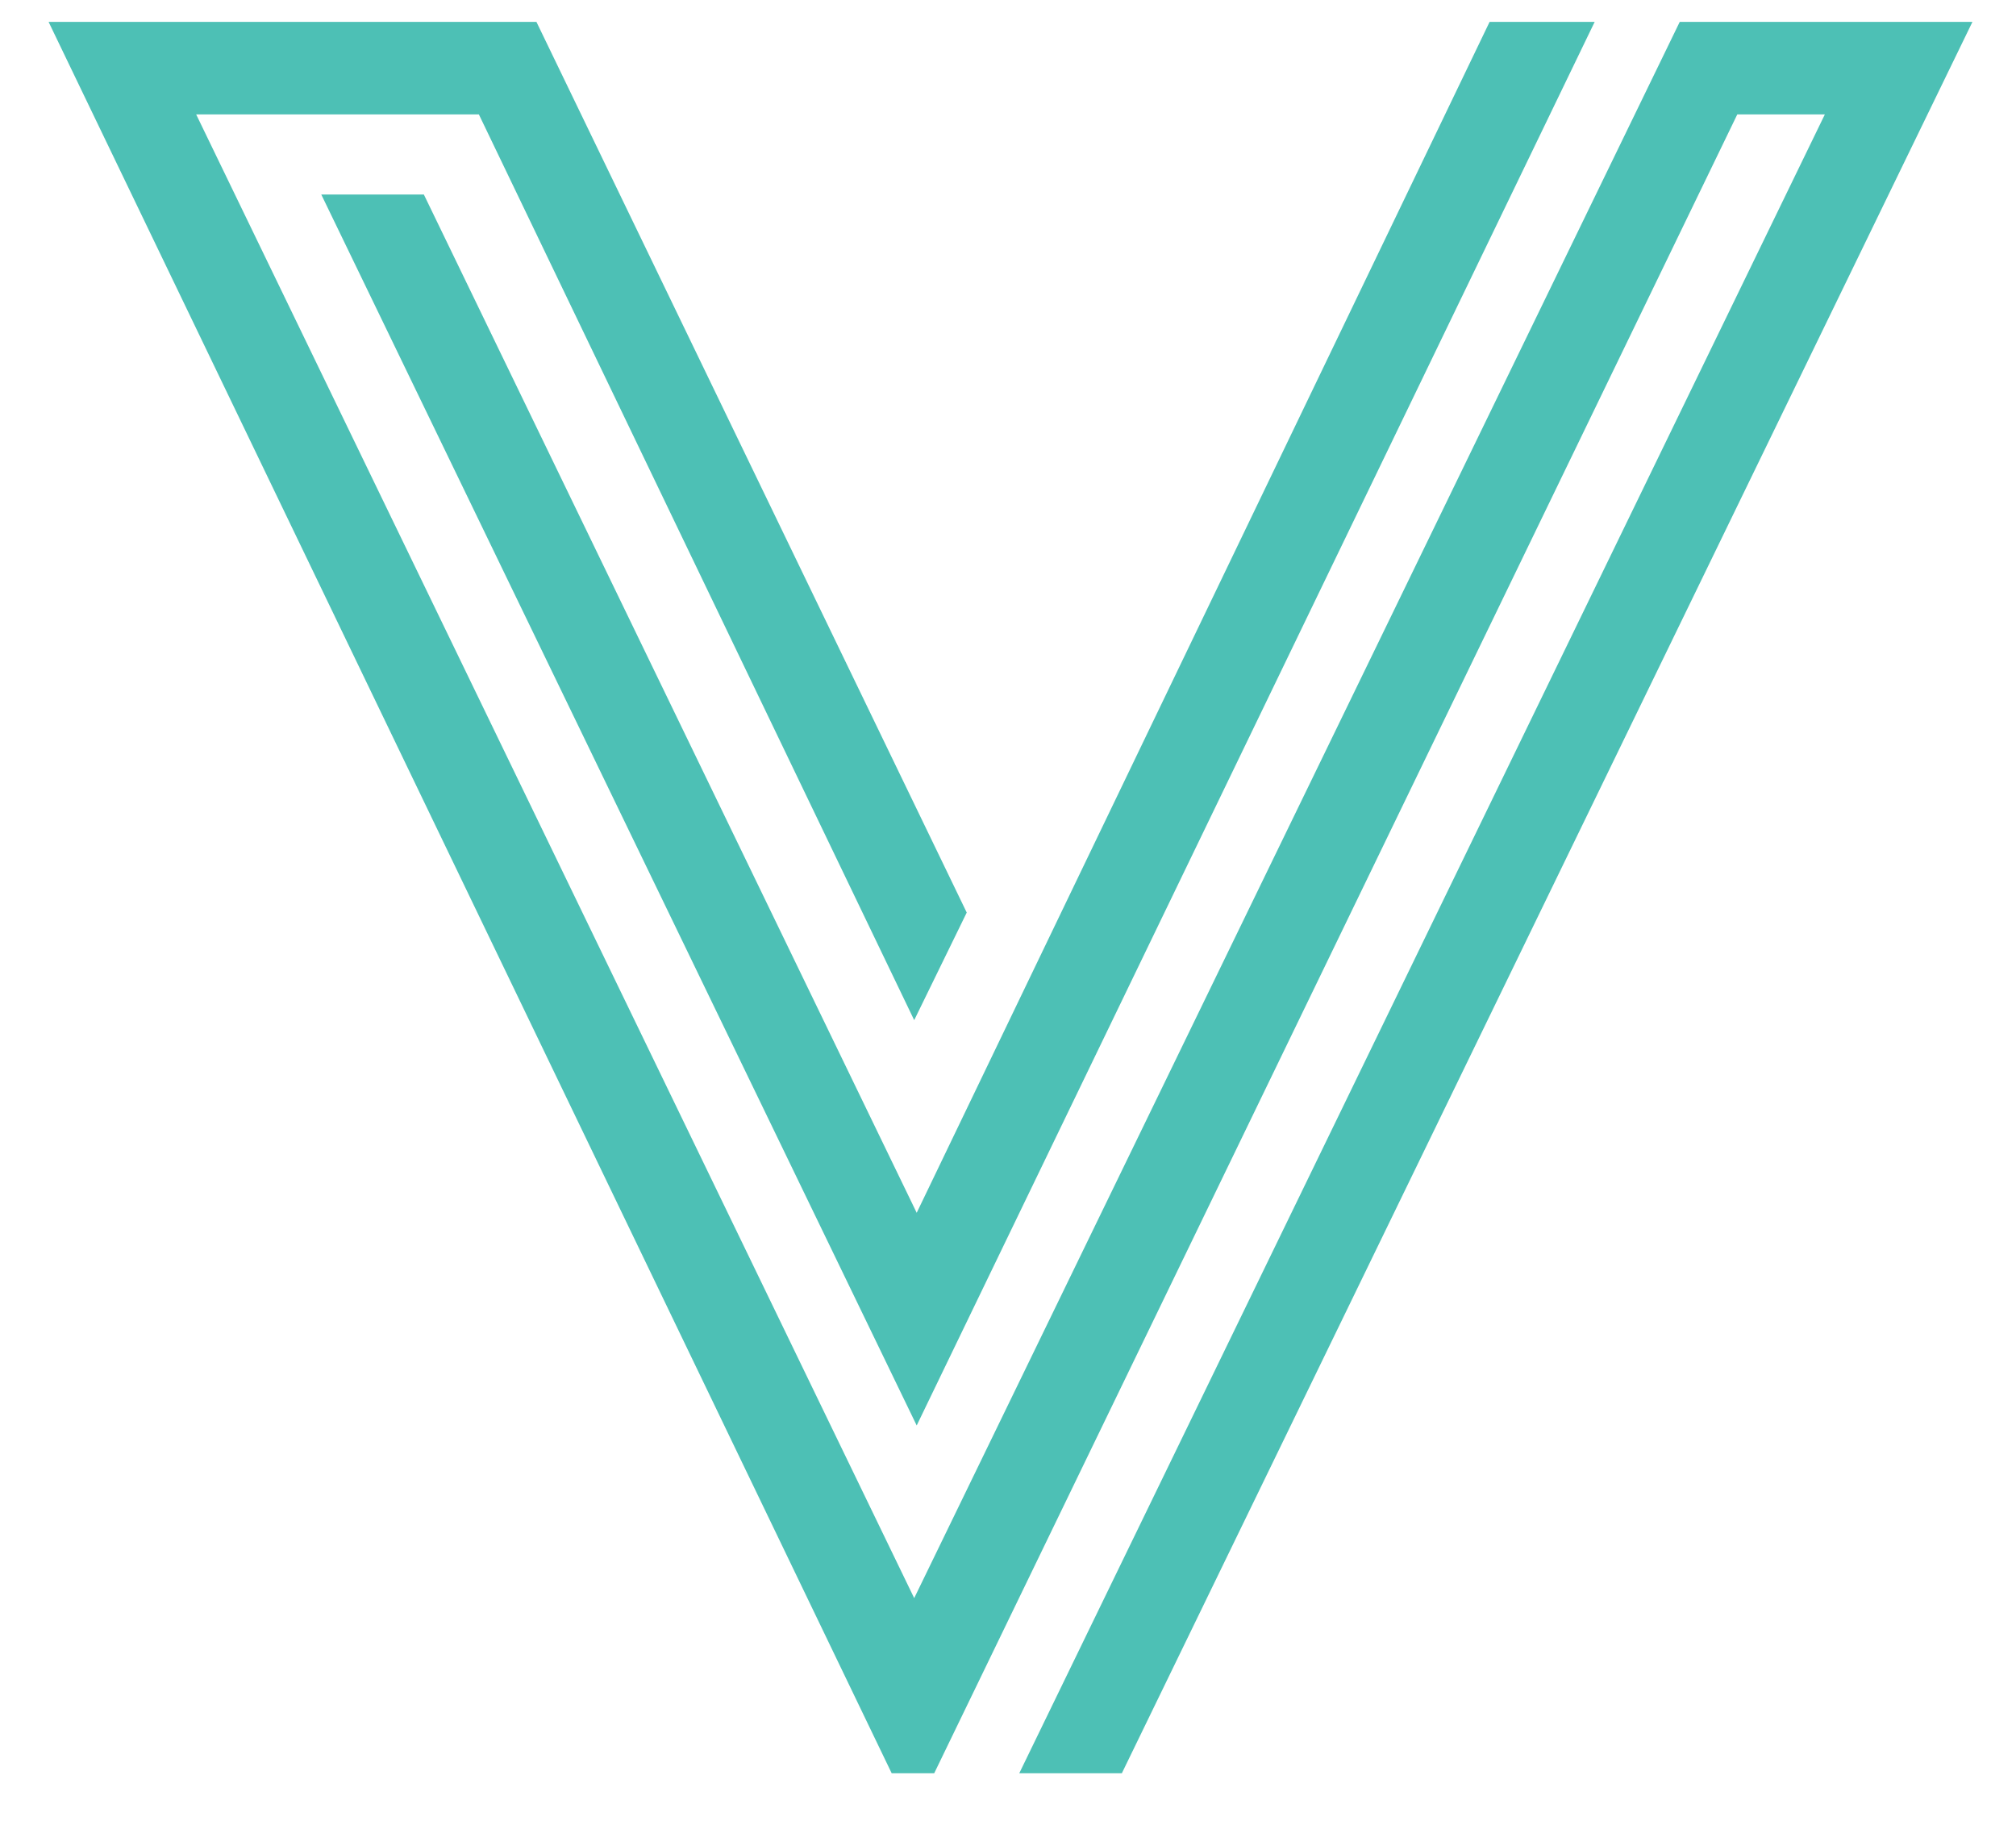 <svg width="83px" height="76px" viewBox="0 0 83 76" version="1.1" xmlns="http://www.w3.org/2000/svg" xmlns:xlink="http://www.w3.org/1999/xlink">
    <defs>
        <path d="M54.077,46.711 L83.638,107.79 L115.156,42.9 L127.207,42.9 L92.187,115 L87.964,115 L121.13,46.711 L117.525,46.711 L84.462,115 L82.711,115 L48,42.9 L68.085,42.9 L85.801,79.568 L83.638,83.997 L65.716,46.711 L54.077,46.711 Z M83.741,100.683 L59.227,50.007 L63.45,50.007 L83.741,91.928 L107.328,42.9 L111.654,42.9 L83.741,100.683 Z" id="path-1"></path>
    </defs>
    <g stroke="none" stroke-width="1" fill="none" fill-rule="evenodd">
        <g transform="translate(-46, -42)" fill-rule="nonzero">
            <g id="V">
                <use fill="#4DC0B5" xlink:href="#path-1"></use>
            </g>
        </g>
    </g>
</svg>
